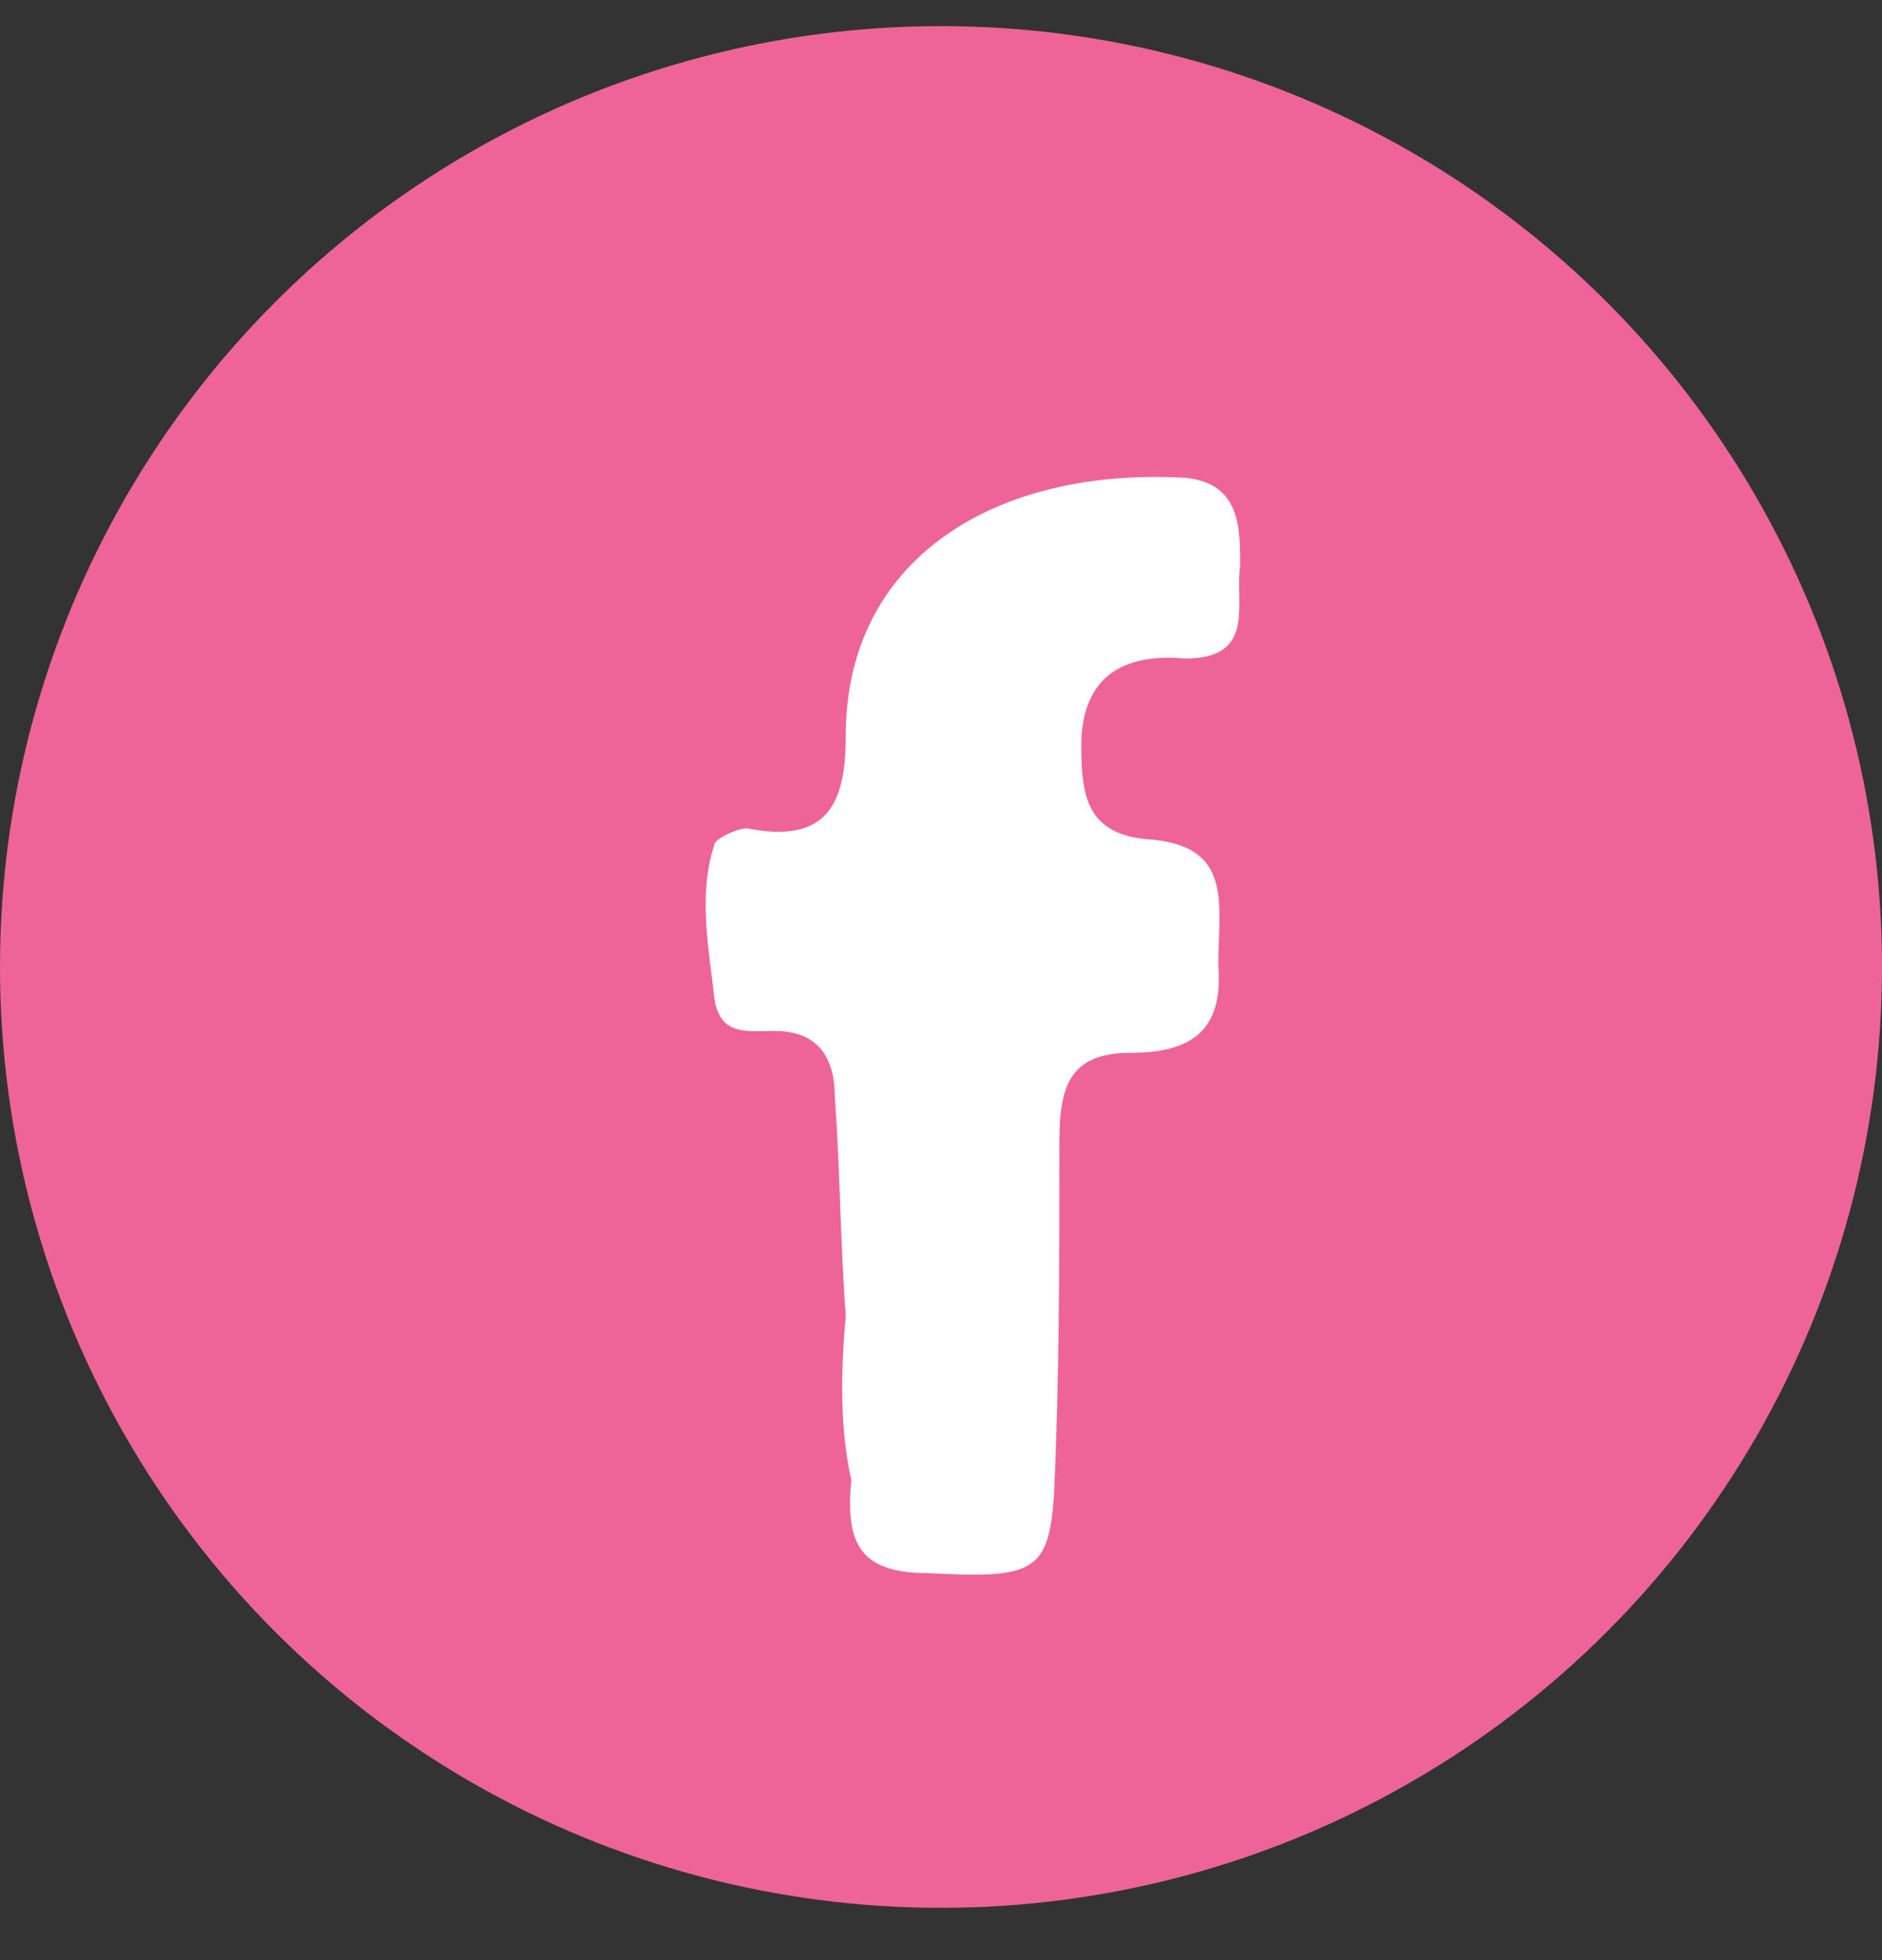 <svg width="24" height="25" viewBox="0 0 24 25" fill="none" xmlns="http://www.w3.org/2000/svg">
<rect x="0" y="0" width="24" height="25" fill="#333333" stroke="none"/>
<circle cx="12" cy="12.333" r="12" fill="#EF6498"/>
<path d="M10.786 16.781C10.716 15.873 10.716 14.965 10.646 13.987C10.646 13.498 10.437 13.149 9.878 13.149C9.529 13.149 9.18 13.219 9.11 12.73C9.04 12.101 8.9 11.403 9.11 10.774C9.11 10.704 9.389 10.565 9.529 10.565C10.576 10.774 10.786 10.215 10.786 9.377C10.786 7.142 12.672 5.955 15.116 6.094C15.815 6.164 15.815 6.723 15.815 7.212C15.745 7.701 16.024 8.399 15.116 8.399C14.348 8.329 13.789 8.609 13.789 9.517C13.789 10.145 13.859 10.634 14.627 10.704C15.745 10.774 15.536 11.542 15.536 12.311C15.605 13.149 15.186 13.428 14.418 13.428C13.65 13.428 13.51 13.847 13.51 14.546C13.51 16.082 13.51 17.549 13.44 19.086C13.37 20.064 13.161 20.133 11.834 20.064C10.926 20.064 10.786 19.645 10.856 18.876C10.716 18.247 10.716 17.549 10.786 16.781Z" fill="white"/>
</svg>

